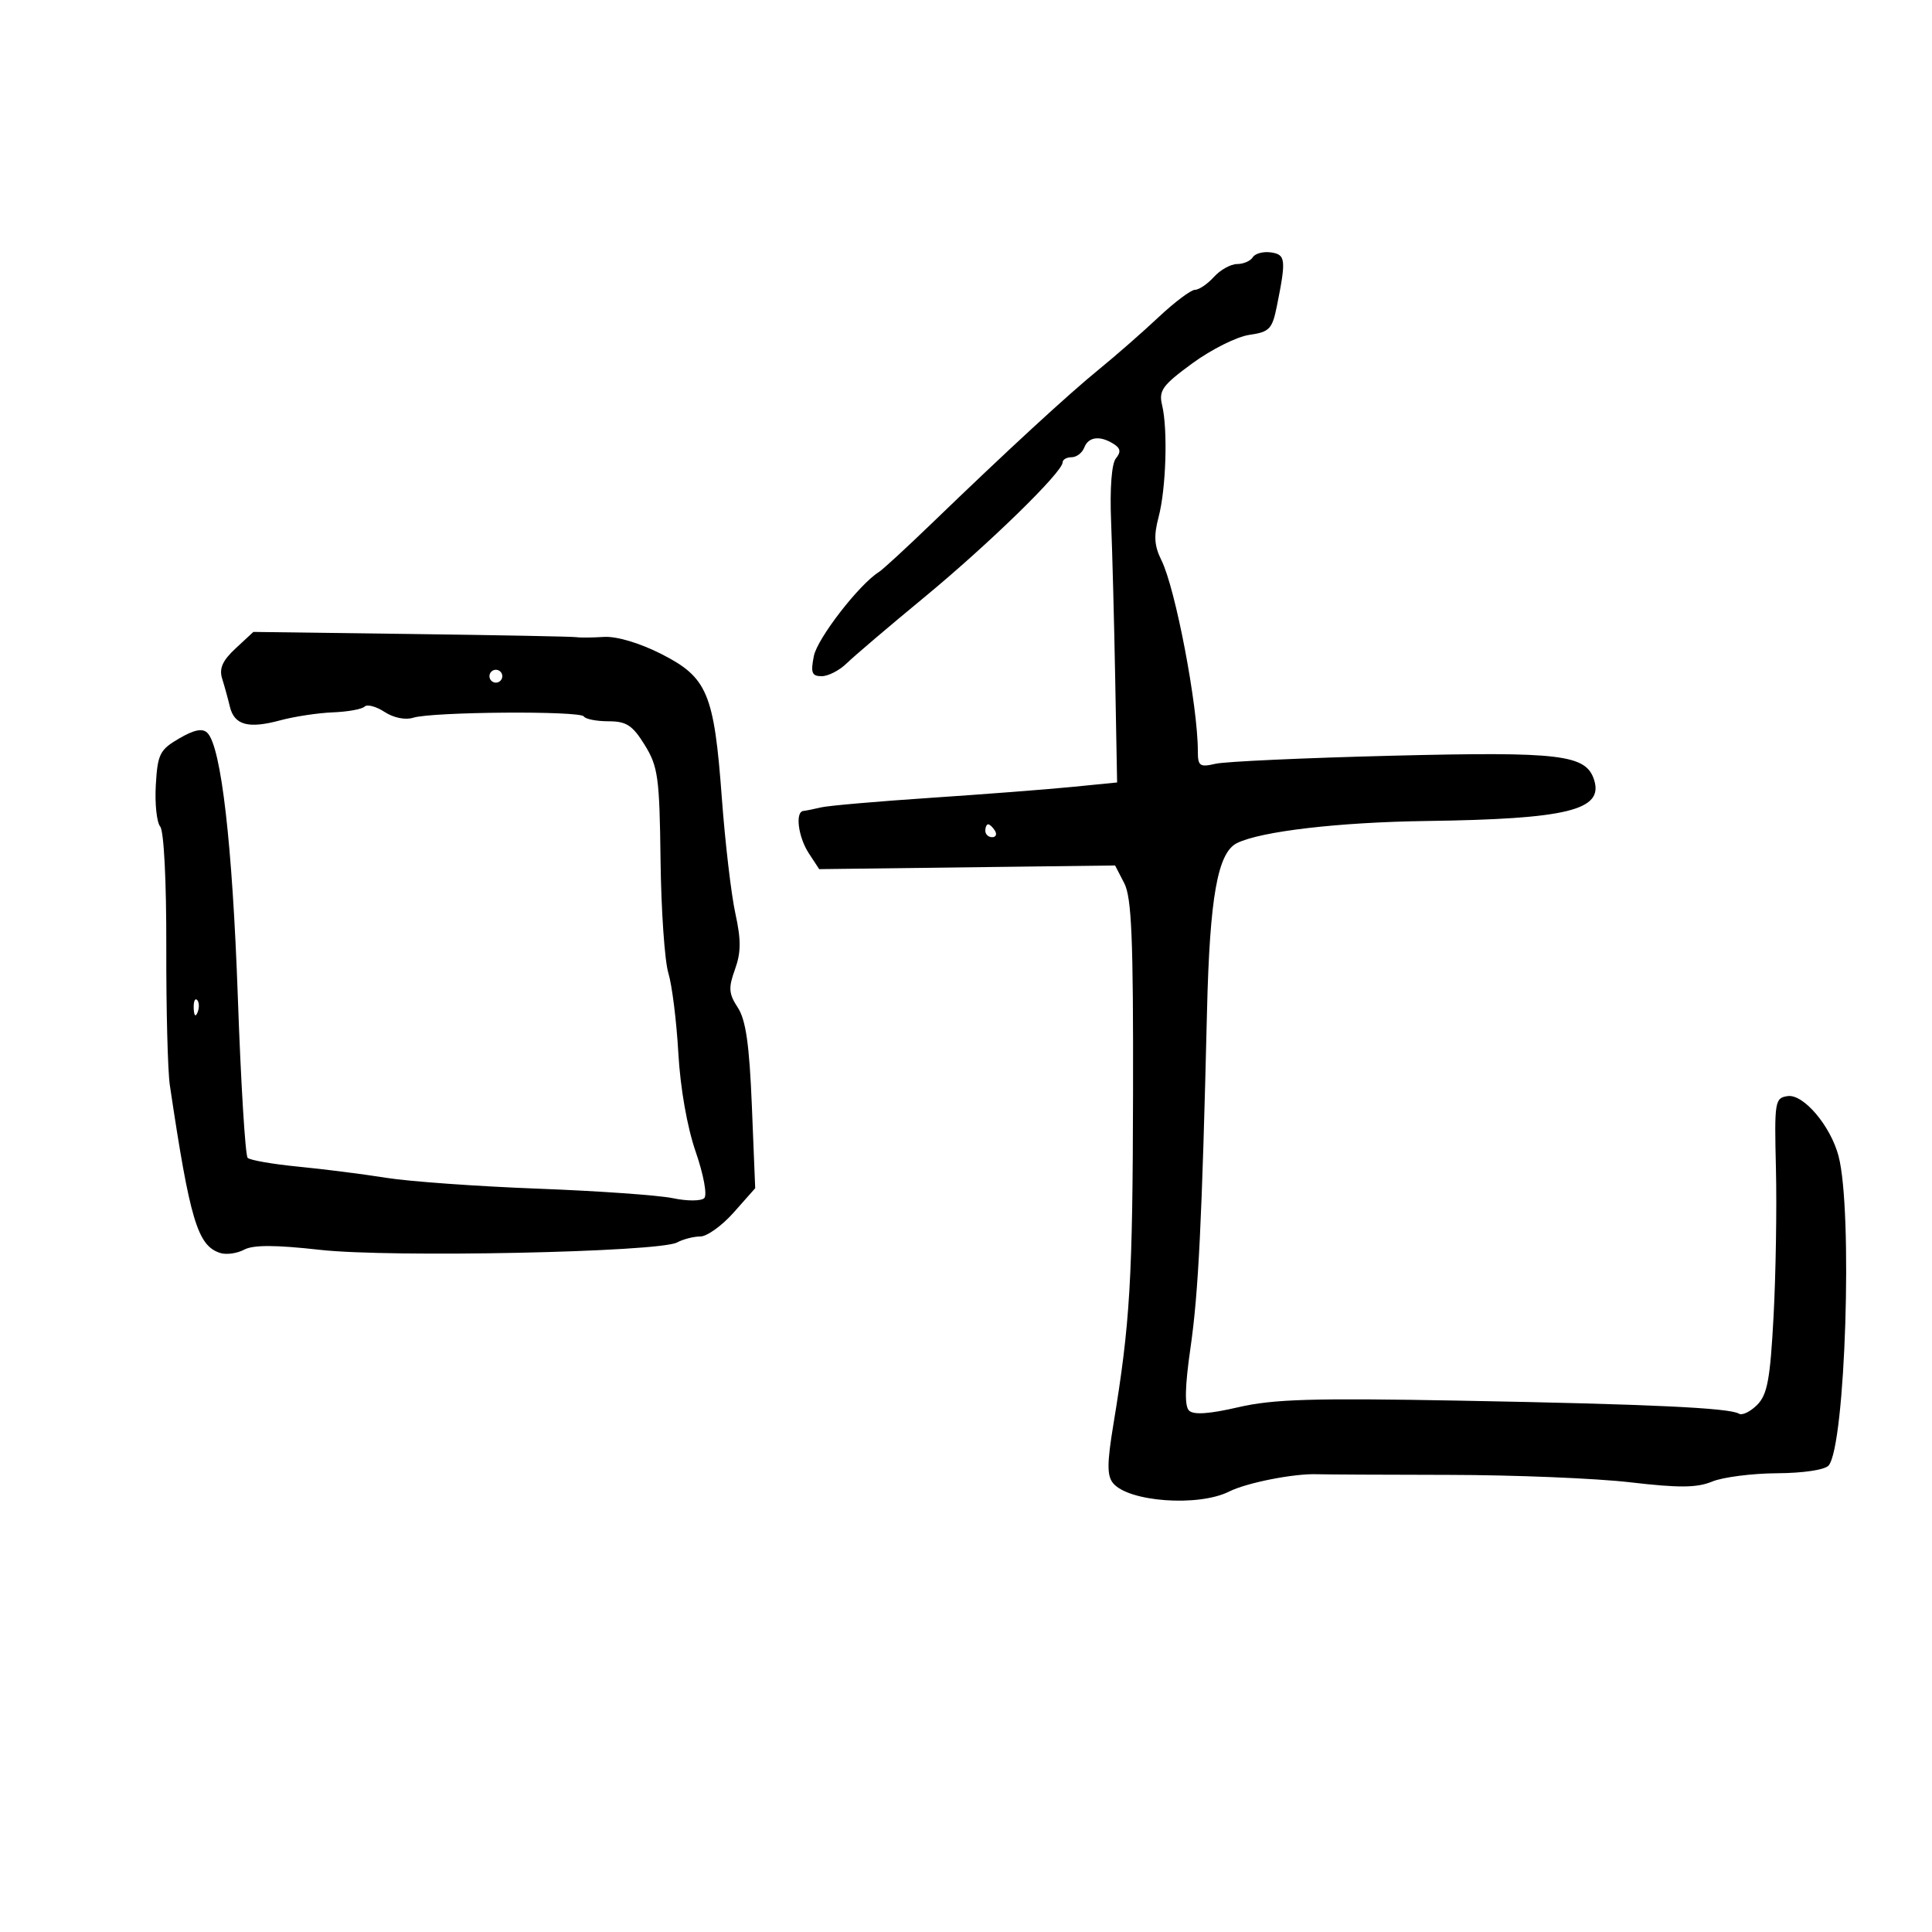 <svg xmlns="http://www.w3.org/2000/svg" width="300" height="300" viewBox="0 0 300 300" version="1.1">
	<path d="M 194.535 39.943 C 194.176 40.524, 193.078 41, 192.096 41 C 191.114 41, 189.495 41.900, 188.500 43 C 187.505 44.100, 186.181 45, 185.558 45 C 184.936 45, 182.390 46.913, 179.901 49.250 C 177.413 51.587, 173.280 55.207, 170.717 57.294 C 165.836 61.267, 156.556 69.814, 144.621 81.328 C 140.728 85.084, 137.059 88.459, 136.467 88.828 C 133.416 90.735, 126.927 99.114, 126.378 101.858 C 125.856 104.470, 126.060 105, 127.590 105 C 128.602 105, 130.345 104.104, 131.465 103.010 C 132.584 101.915, 138 97.306, 143.500 92.767 C 153.538 84.484, 165 73.308, 165 71.805 C 165 71.362, 165.627 71, 166.393 71 C 167.159 71, 168.045 70.325, 168.362 69.500 C 169.010 67.809, 170.803 67.590, 172.936 68.939 C 173.998 69.611, 174.087 70.193, 173.279 71.174 C 172.614 71.982, 172.322 75.819, 172.532 81 C 172.721 85.675, 173.008 96.700, 173.170 105.500 L 173.464 121.500 166.482 122.192 C 162.642 122.573, 152.750 123.336, 144.500 123.888 C 136.250 124.439, 128.600 125.106, 127.500 125.369 C 126.400 125.632, 125.162 125.881, 124.750 125.923 C 123.436 126.058, 123.943 129.984, 125.602 132.515 L 127.204 134.960 150.177 134.675 L 173.150 134.390 174.575 137.145 C 175.719 139.358, 175.988 145.775, 175.938 169.700 C 175.878 198.784, 175.484 205.427, 172.889 221.171 C 171.893 227.212, 171.884 229.155, 172.844 230.312 C 175.257 233.220, 186.115 233.999, 190.862 231.605 C 193.570 230.240, 200.941 228.788, 204.500 228.918 C 205.600 228.958, 214.825 229.004, 225 229.019 C 235.175 229.034, 247.854 229.554, 253.175 230.175 C 260.736 231.058, 263.509 231.032, 265.862 230.057 C 267.519 229.371, 272.049 228.790, 275.930 228.766 C 280.035 228.740, 283.391 228.233, 283.955 227.554 C 286.563 224.412, 287.723 187.957, 285.485 179.500 C 284.244 174.813, 280.035 169.852, 277.594 170.201 C 275.595 170.486, 275.512 170.998, 275.767 181.500 C 275.914 187.550, 275.748 197.840, 275.399 204.368 C 274.874 214.193, 274.435 216.565, 272.846 218.154 C 271.791 219.209, 270.524 219.824, 270.031 219.519 C 268.569 218.615, 256.189 218.036, 226.703 217.492 C 203.882 217.070, 197.719 217.253, 192.279 218.515 C 187.748 219.566, 185.327 219.727, 184.626 219.026 C 183.924 218.324, 183.995 215.262, 184.851 209.345 C 186.102 200.688, 186.637 189.822, 187.424 157 C 187.850 139.273, 189.077 132.399, 192.080 130.915 C 195.789 129.083, 207.884 127.672, 221.500 127.484 C 243.371 127.182, 249.023 125.799, 247.535 121.111 C 246.283 117.167, 242.364 116.696, 216.218 117.346 C 202.623 117.684, 190.262 118.247, 188.750 118.597 C 186.292 119.166, 186 118.957, 186 116.635 C 186 109.579, 182.521 91.352, 180.340 86.980 C 179.235 84.765, 179.133 83.204, 179.904 80.295 C 181.067 75.903, 181.357 66.674, 180.450 62.906 C 179.905 60.639, 180.498 59.821, 185.163 56.406 C 188.098 54.258, 192.069 52.275, 193.987 52 C 197.128 51.550, 197.554 51.103, 198.279 47.500 C 199.731 40.280, 199.645 39.521, 197.344 39.193 C 196.159 39.024, 194.895 39.361, 194.535 39.943 M 36.587 100.682 C 34.555 102.567, 34.004 103.800, 34.495 105.370 C 34.862 106.541, 35.400 108.498, 35.691 109.718 C 36.378 112.596, 38.558 113.193, 43.500 111.857 C 45.700 111.263, 49.386 110.703, 51.691 110.614 C 53.996 110.525, 56.210 110.124, 56.611 109.722 C 57.012 109.321, 58.409 109.693, 59.716 110.549 C 61.112 111.464, 62.944 111.835, 64.159 111.450 C 67.090 110.519, 90.097 110.346, 90.655 111.250 C 90.910 111.662, 92.630 112, 94.477 112 C 97.271 112, 98.221 112.622, 100.117 115.689 C 102.181 119.030, 102.413 120.713, 102.569 133.531 C 102.663 141.315, 103.209 149.217, 103.782 151.092 C 104.354 152.966, 105.052 158.556, 105.331 163.514 C 105.639 168.971, 106.704 175.025, 108.029 178.855 C 109.249 182.382, 109.838 185.562, 109.359 186.041 C 108.885 186.515, 106.707 186.523, 104.500 186.058 C 102.300 185.595, 92.850 184.928, 83.500 184.575 C 74.150 184.221, 63.575 183.465, 60 182.894 C 56.425 182.323, 50.265 181.541, 46.312 181.156 C 42.358 180.771, 38.823 180.156, 38.456 179.789 C 38.088 179.421, 37.401 168.181, 36.929 154.810 C 36.091 131.084, 34.345 115.945, 32.201 113.801 C 31.448 113.048, 30.164 113.303, 27.818 114.669 C 24.810 116.420, 24.472 117.093, 24.195 121.882 C 24.027 124.786, 24.335 127.699, 24.879 128.354 C 25.452 129.044, 25.848 136.898, 25.822 147.023 C 25.797 156.635, 26.044 166.300, 26.371 168.500 C 29.503 189.534, 30.679 193.446, 34.210 194.567 C 35.153 194.866, 36.820 194.632, 37.915 194.046 C 39.325 193.291, 42.758 193.300, 49.702 194.076 C 60.712 195.307, 102.302 194.444, 105.139 192.926 C 106.090 192.417, 107.715 192, 108.750 192 C 109.785 192, 112.125 190.314, 113.950 188.253 L 117.267 184.505 116.750 171.755 C 116.363 162.208, 115.814 158.366, 114.567 156.461 C 113.153 154.304, 113.086 153.405, 114.125 150.530 C 115.075 147.904, 115.088 145.947, 114.183 141.821 C 113.541 138.895, 112.597 130.831, 112.085 123.902 C 110.882 107.630, 109.846 105.172, 102.649 101.531 C 99.295 99.834, 95.728 98.777, 93.771 98.901 C 91.972 99.014, 90.050 99.031, 89.500 98.938 C 88.950 98.845, 77.440 98.624, 63.923 98.447 L 39.345 98.124 36.587 100.682 M 76 105 C 76 105.550, 76.450 106, 77 106 C 77.550 106, 78 105.550, 78 105 C 78 104.450, 77.550 104, 77 104 C 76.450 104, 76 104.450, 76 105 M 153 129 C 153 129.550, 153.477 130, 154.059 130 C 154.641 130, 154.840 129.550, 154.500 129 C 154.160 128.450, 153.684 128, 153.441 128 C 153.198 128, 153 128.450, 153 129 M 30.079 156.583 C 30.127 157.748, 30.364 157.985, 30.683 157.188 C 30.972 156.466, 30.936 155.603, 30.604 155.271 C 30.272 154.939, 30.036 155.529, 30.079 156.583" stroke="none" fill="black" fill-rule="evenodd"/>
</svg>